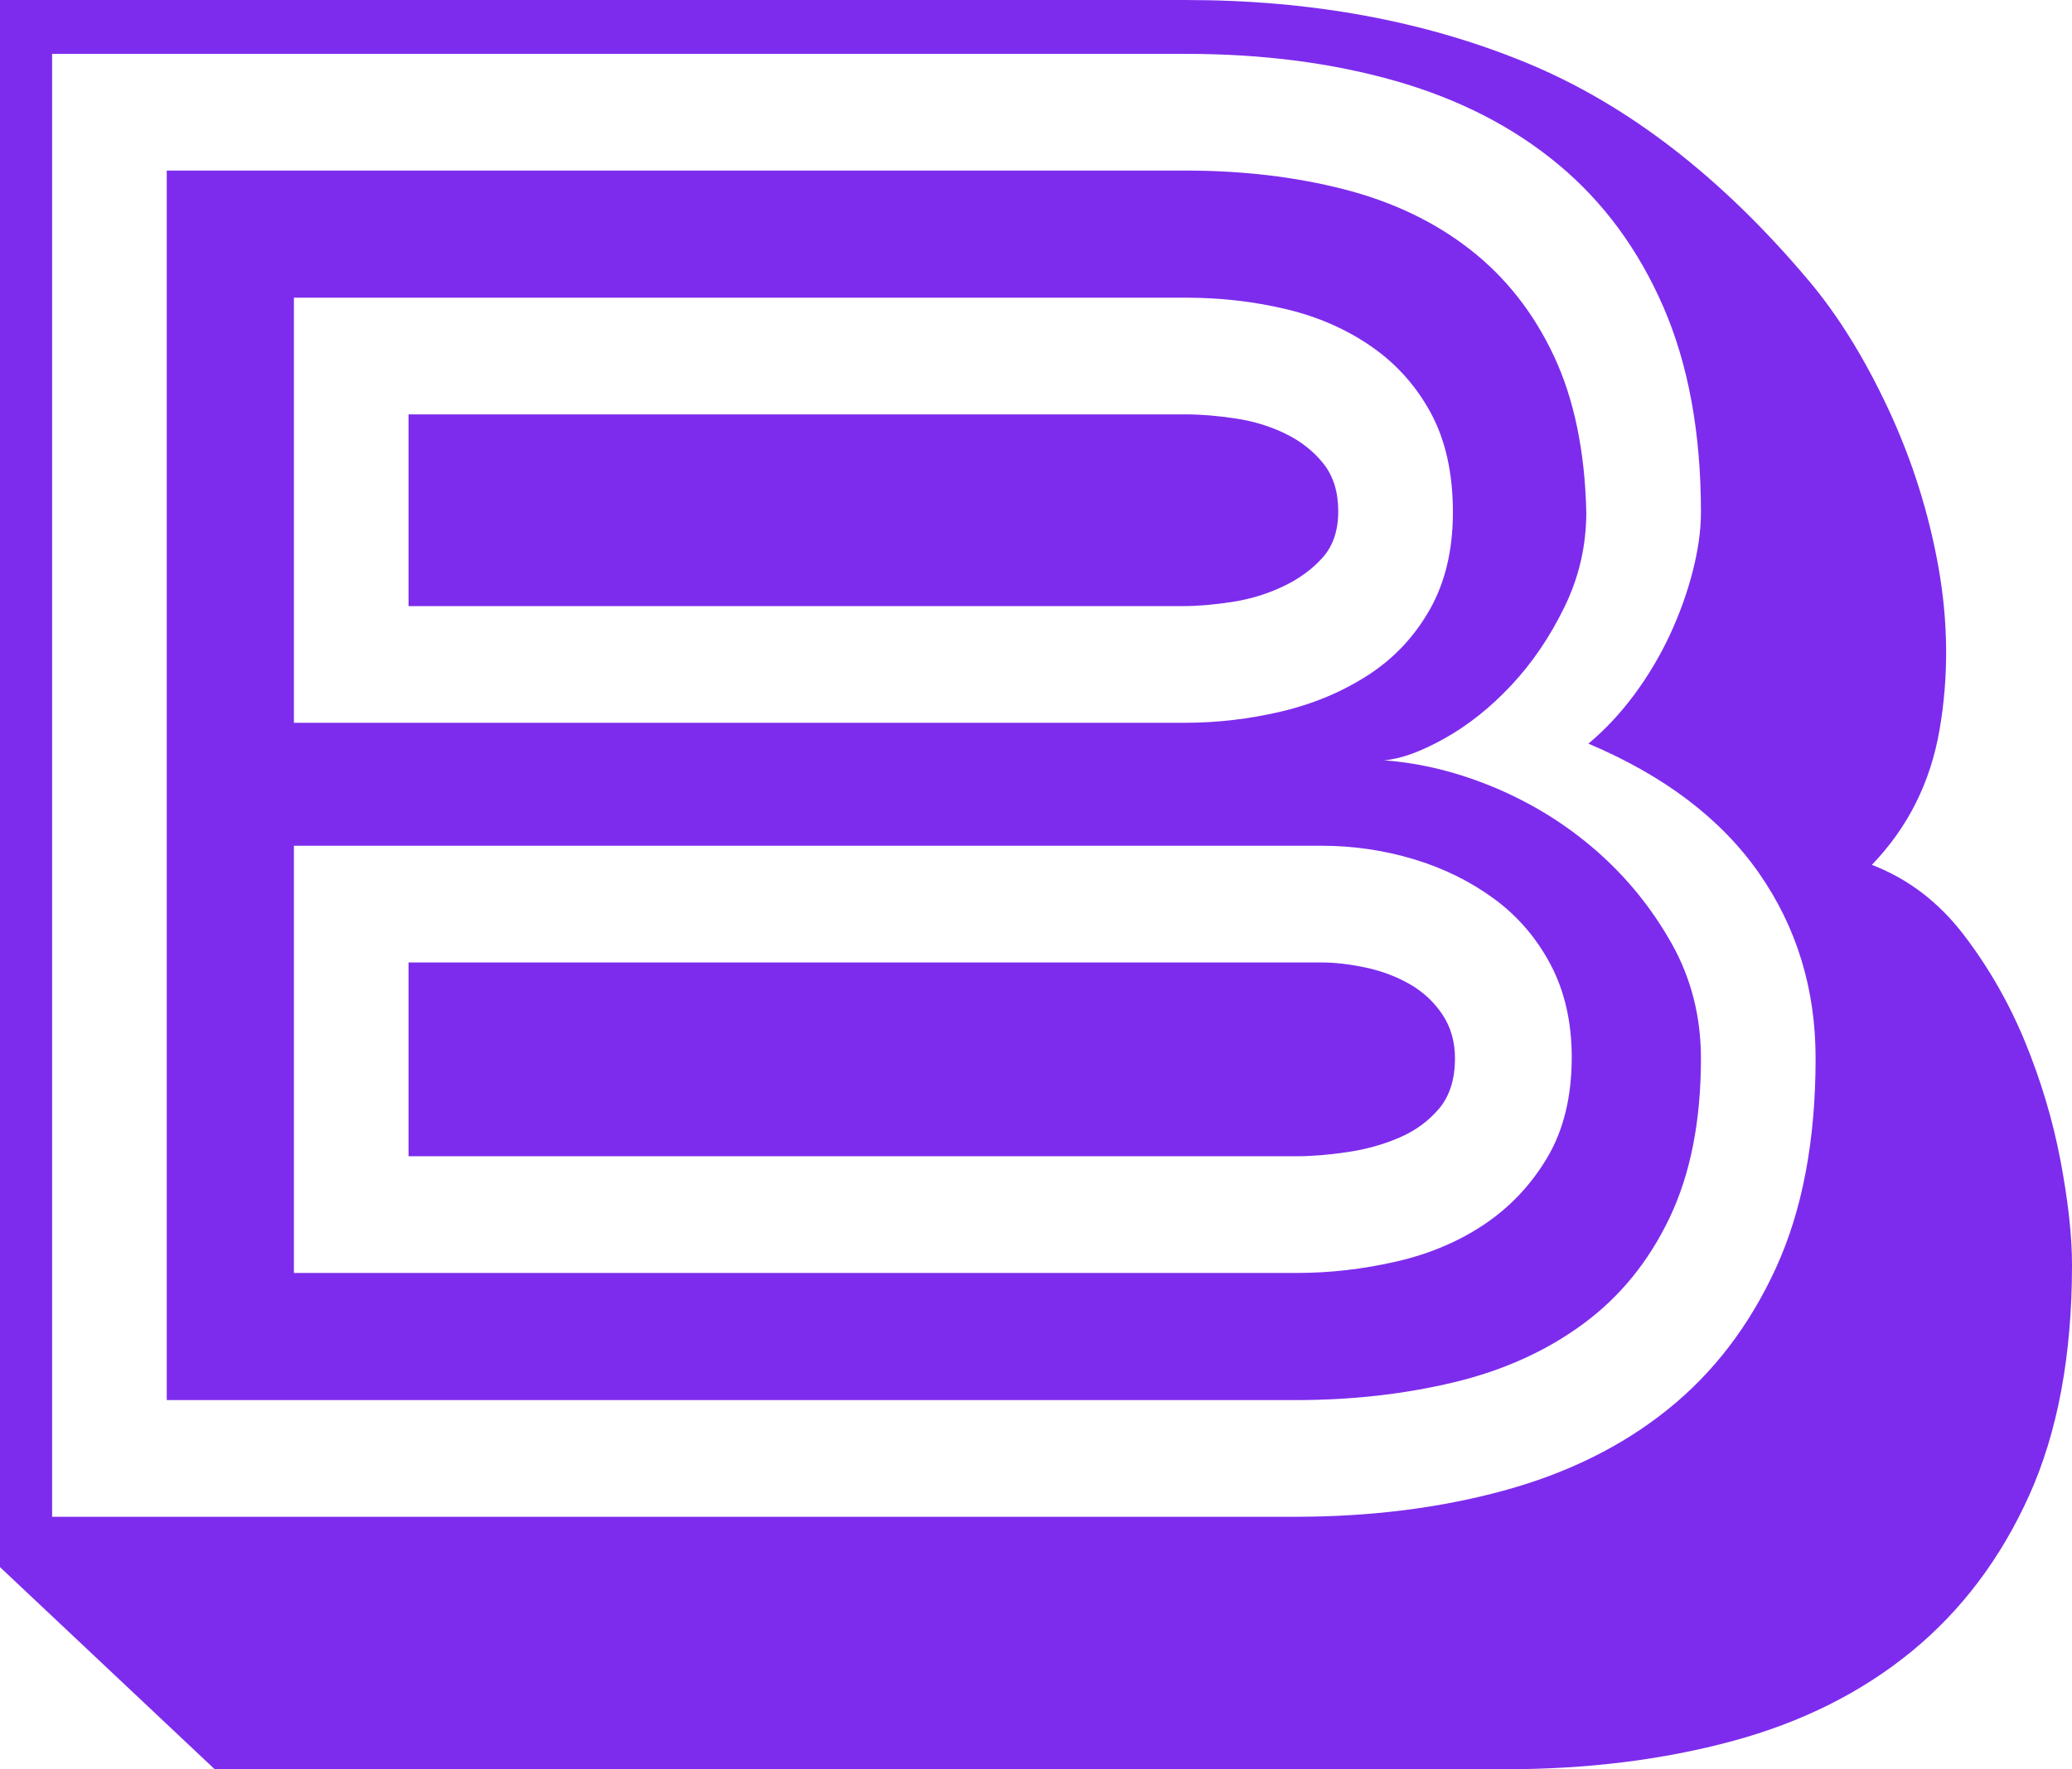 <?xml version="1.0" encoding="UTF-8" standalone="no"?>
<!-- Created with Inkscape (http://www.inkscape.org/) -->

<svg
   xmlns:dc="http://purl.org/dc/elements/1.1/"
   xmlns:cc="http://creativecommons.org/ns#"
   xmlns:rdf="http://www.w3.org/1999/02/22-rdf-syntax-ns#"
   xmlns:svg="http://www.w3.org/2000/svg"
   xmlns="http://www.w3.org/2000/svg"
   xmlns:sodipodi="http://sodipodi.sourceforge.net/DTD/sodipodi-0.dtd"
   xmlns:inkscape="http://www.inkscape.org/namespaces/inkscape"
   id="svg2"
   version="1.1"
   inkscape:version="0.91 r13725"
   xml:space="preserve"
   width="186.376"
   height="159.188"
   viewBox="0 0 186.376 159.188"
   sodipodi:docname="Векторный смарт-объект.ai"><defs
     id="defs6"><clipPath
       clipPathUnits="userSpaceOnUse"
       id="clipPath16"><path
         d="m 0,127.35 149.101,0 L 149.101,0 0,0 0,127.35 Z"
         id="path18"
         inkscape:connector-curvature="0" /></clipPath></defs><sodipodi:namedview
     pagecolor="#ffffff"
     bordercolor="#666666"
     borderopacity="1"
     objecttolerance="10"
     gridtolerance="10"
     guidetolerance="10"
     inkscape:pageopacity="0"
     inkscape:pageshadow="2"
     inkscape:window-width="1920"
     inkscape:window-height="1001"
     id="namedview4"
     showgrid="false"
     inkscape:zoom="1.4825285"
     inkscape:cx="93.188126"
     inkscape:cy="79.59375"
     inkscape:window-x="-9"
     inkscape:window-y="-9"
     inkscape:window-maximized="1"
     inkscape:current-layer="g10" /><g
     id="g10"
     inkscape:groupmode="layer"
     inkscape:label="Векторный смарт-объект"
     transform="matrix(1.25,0,0,-1.25,0,159.188)"><g
       id="g12"><g
         id="g14"
         clip-path="url(#clipPath16)"><g
           id="g20"
           transform="translate(95.081,58.073)"><path
             d="m 0,0 c 1.001,0 2.077,-0.127 3.23,-0.375 1.153,-0.251 2.206,-0.651 3.157,-1.2 0.952,-0.551 1.727,-1.275 2.33,-2.175 0.599,-0.9 0.902,-1.95 0.902,-3.15 0,-1.5 -0.377,-2.7 -1.127,-3.6 -0.753,-0.9 -1.704,-1.601 -2.857,-2.1 -1.154,-0.502 -2.405,-0.851 -3.757,-1.05 -1.353,-0.202 -2.581,-0.3 -3.683,-0.3 l -63.876,0 0,13.95 L 0,0 Z m -9.754,39.45 c 1.102,0 2.304,-0.1 3.607,-0.298 1.303,-0.197 2.505,-0.569 3.607,-1.113 1.102,-0.544 2.004,-1.261 2.707,-2.151 0.7,-0.891 1.052,-2.028 1.052,-3.413 0,-1.385 -0.377,-2.498 -1.127,-3.337 C -0.66,28.296 -1.612,27.603 -2.766,27.059 -3.918,26.515 -5.145,26.143 -6.447,25.945 -7.75,25.748 -8.903,25.65 -9.906,25.65 l -55.775,0 0,13.8 55.927,0 z m 7.973,-61.8 c 2.4,0 4.801,0.274 7.2,0.828 2.4,0.552 4.523,1.458 6.375,2.713 1.85,1.256 3.35,2.865 4.5,4.824 1.148,1.96 1.726,4.347 1.726,7.16 0,2.513 -0.502,4.722 -1.5,6.633 C 15.519,1.716 14.168,3.3 12.469,4.557 10.768,5.812 8.844,6.767 6.694,7.42 4.543,8.072 2.318,8.4 0.02,8.4 l -73.951,0 0,-30.75 72.15,0 z m -8.1,39.6 c 2.401,0 4.748,0.274 7.05,0.825 2.3,0.548 4.374,1.425 6.226,2.625 1.848,1.2 3.323,2.775 4.424,4.725 1.099,1.95 1.65,4.275 1.65,6.975 0,2.798 -0.525,5.175 -1.574,7.125 -1.051,1.95 -2.476,3.548 -4.276,4.8 -1.8,1.249 -3.85,2.15 -6.15,2.7 -2.301,0.548 -4.701,0.825 -7.199,0.825 l -64.201,0 0,-30.6 64.05,0 z M -9.773,57 c 4.106,0 7.91,-0.45 11.417,-1.35 3.503,-0.9 6.532,-2.351 9.086,-4.35 2.555,-2.001 4.556,-4.552 6.009,-7.65 1.453,-3.101 2.23,-6.851 2.33,-11.25 0,-2.4 -0.525,-4.675 -1.575,-6.825 -1.05,-2.151 -2.325,-4.026 -3.825,-5.625 -1.5,-1.6 -3.101,-2.876 -4.8,-3.825 -1.701,-0.951 -3.15,-1.477 -4.349,-1.575 2.699,-0.201 5.399,-0.876 8.099,-2.025 2.7,-1.151 5.123,-2.676 7.276,-4.575 2.148,-1.901 3.922,-4.101 5.324,-6.6 1.399,-2.5 2.1,-5.25 2.1,-8.25 0,-4.5 -0.753,-8.325 -2.255,-11.475 -1.502,-3.15 -3.579,-5.7 -6.232,-7.65 -2.652,-1.95 -5.758,-3.352 -9.311,-4.2 C 5.965,-31.076 2.185,-31.5 -1.82,-31.5 l -81.261,0 0,88.5 73.308,0 z m 7.886,-96.9 c 5.394,0 10.388,0.624 14.982,1.875 4.593,1.25 8.541,3.199 11.836,5.85 3.296,2.649 5.892,6.049 7.791,10.2 1.898,4.149 2.847,9.173 2.847,15.075 0,5 -1.364,9.45 -4.088,13.35 -2.725,3.9 -6.813,6.998 -12.262,9.3 1.2,0.998 2.3,2.175 3.301,3.525 0.998,1.35 1.848,2.775 2.549,4.275 0.699,1.5 1.249,3.023 1.65,4.575 0.398,1.549 0.6,2.975 0.6,4.275 0,5.7 -0.9,10.624 -2.7,14.775 -1.8,4.148 -4.326,7.575 -7.575,10.275 -3.251,2.7 -7.15,4.699 -11.7,6 -4.551,1.298 -9.576,1.95 -15.074,1.95 l -81.601,0 0,-105.3 89.444,0 z m -93.194,109.176 85.351,0 c 9,0 17.148,-1.5 24.449,-4.5 7.299,-3 14.1,-8.25 20.4,-15.75 2.1,-2.501 3.998,-5.575 5.7,-9.224 1.7,-3.652 2.9,-7.451 3.6,-11.401 0.698,-3.951 0.725,-7.825 0.075,-11.625 -0.651,-3.801 -2.275,-7.049 -4.875,-9.75 2.6,-1.001 4.8,-2.676 6.6,-5.024 1.801,-2.352 3.274,-4.927 4.426,-7.726 1.148,-2.8 1.999,-5.65 2.549,-8.549 0.548,-2.902 0.826,-5.401 0.826,-7.5 0,-6.502 -1.028,-12.026 -3.076,-16.576 -2.05,-4.548 -4.875,-8.298 -8.475,-11.25 -3.6,-2.948 -7.901,-5.099 -12.9,-6.45 -5.002,-1.349 -10.451,-2.024 -16.35,-2.024 l -92.85,0 -15.45,14.55 0,112.799 z"
             style="fill:#7d2ced;fill-opacity:1;fill-rule:nonzero;stroke:none"
             id="path22"
             inkscape:connector-curvature="0" /></g></g></g></g></svg>